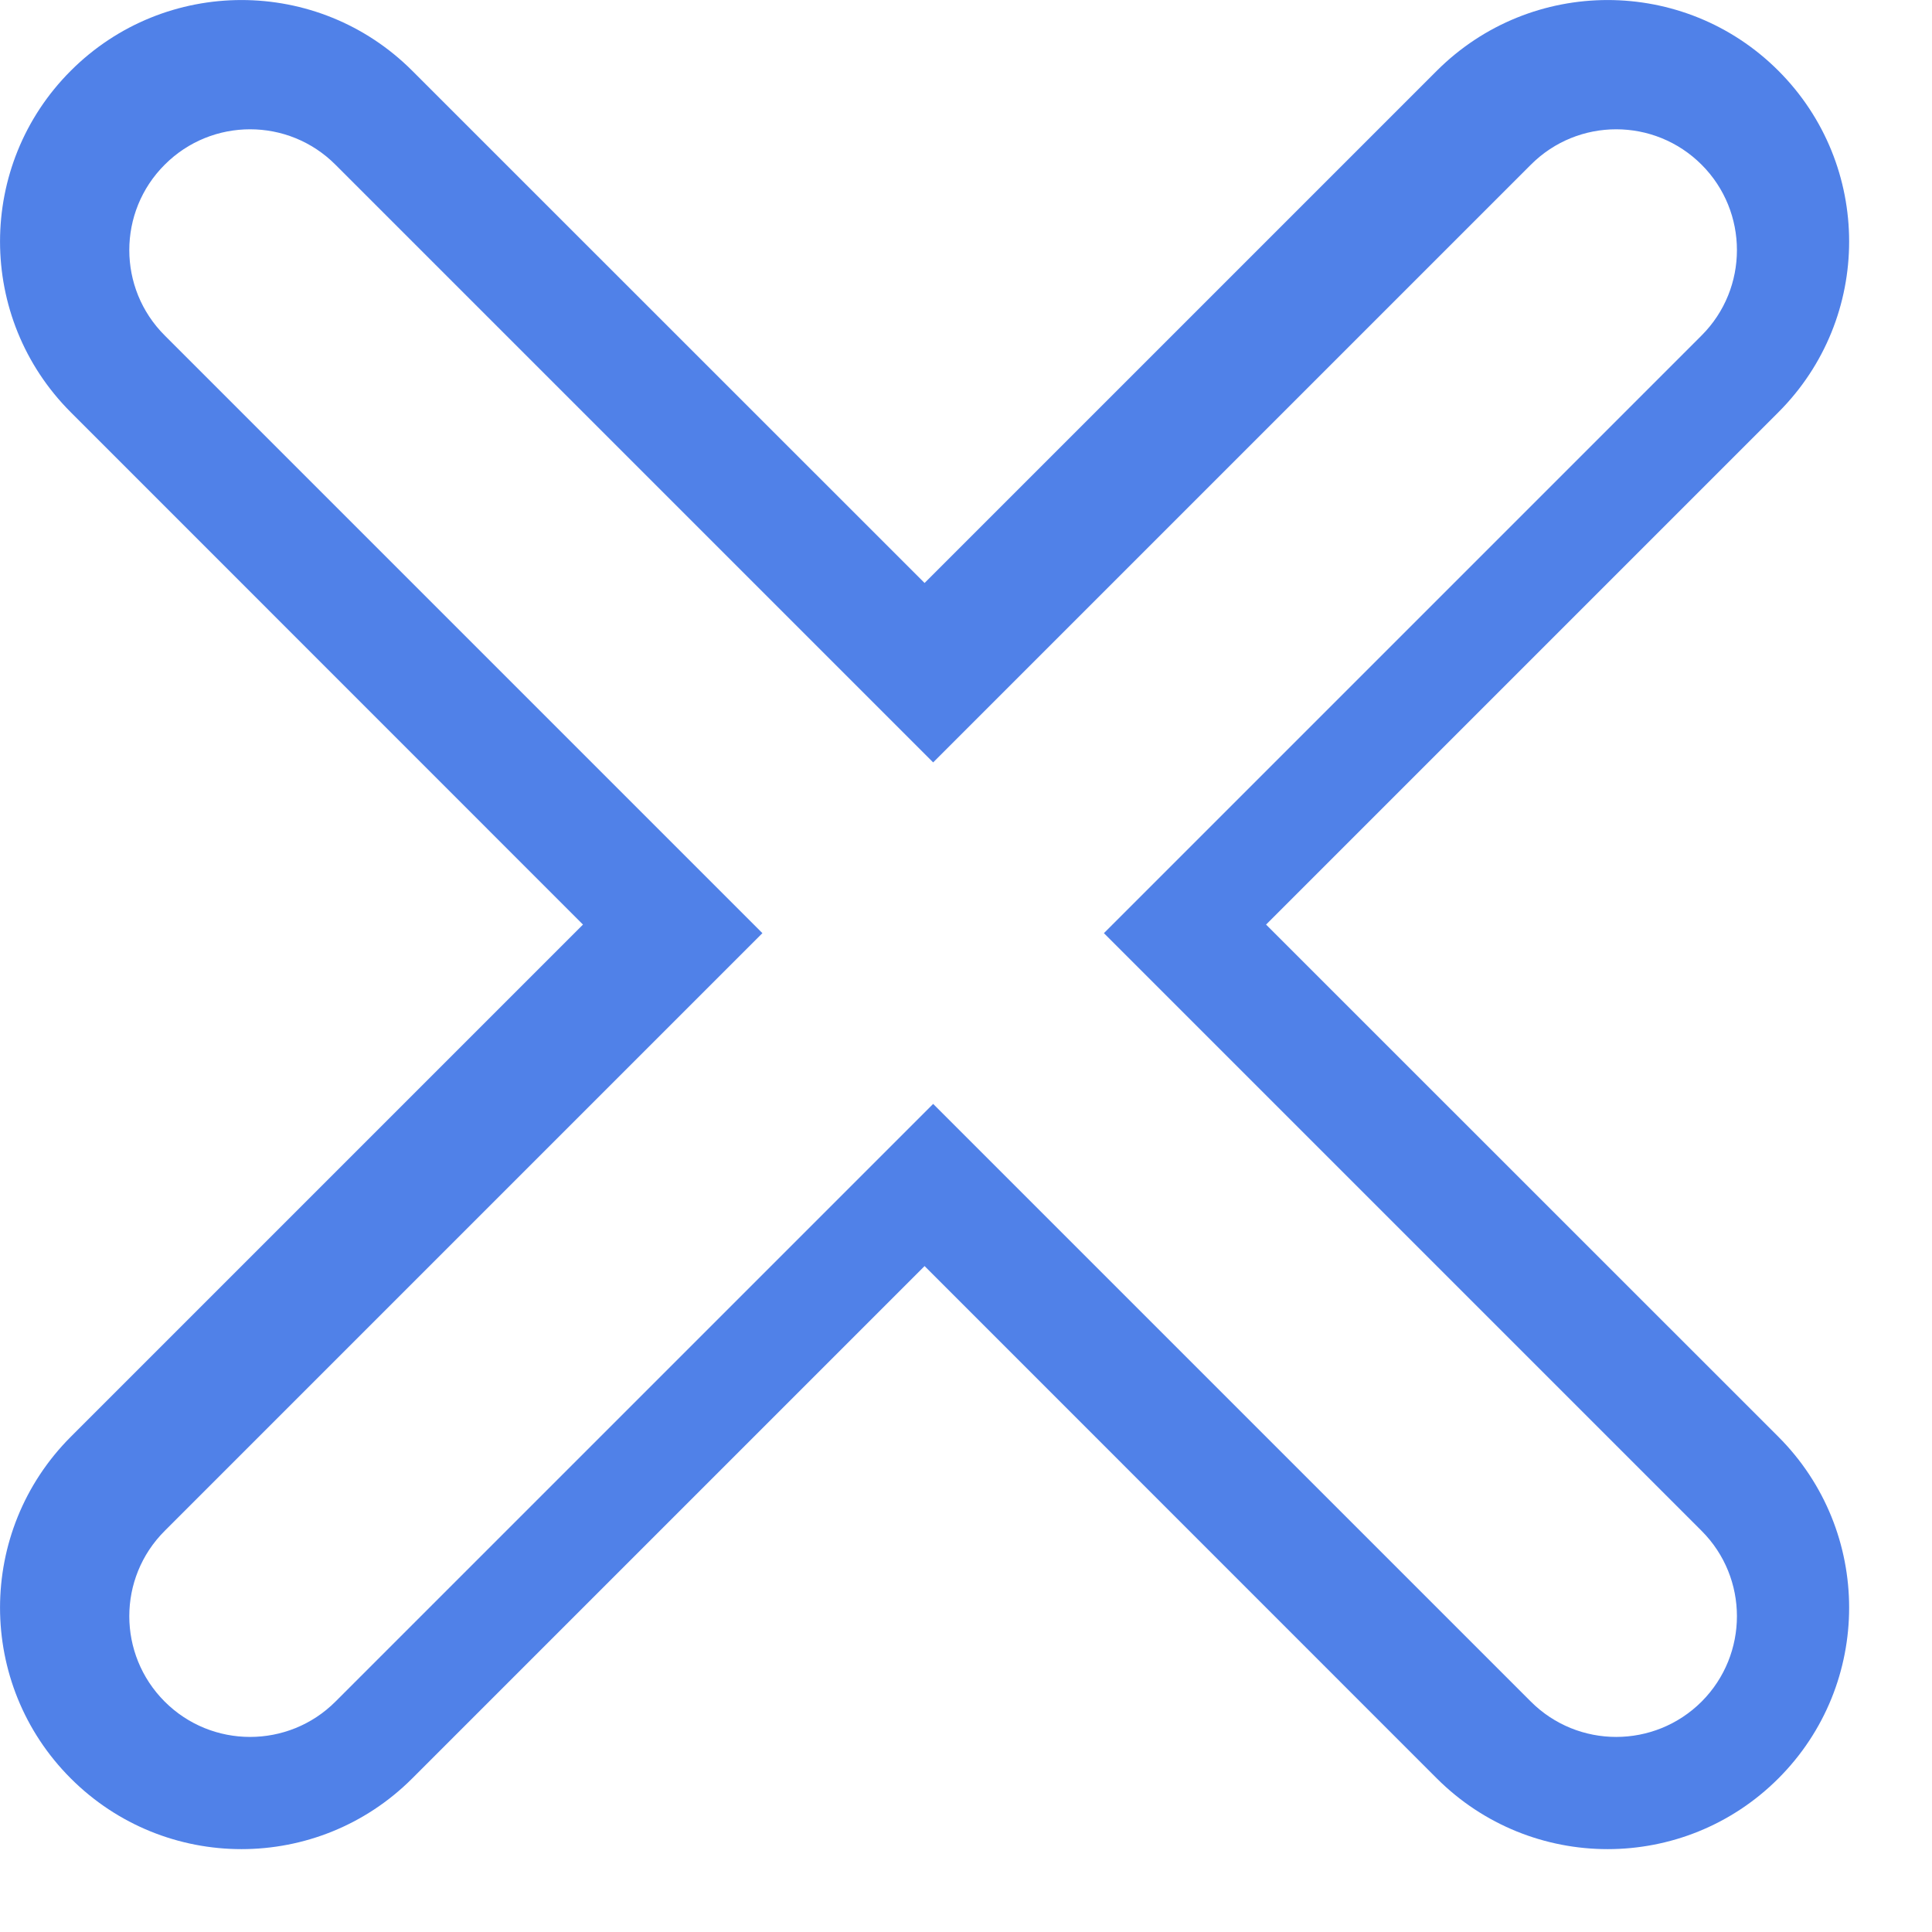 <svg width="16" height="16" viewBox="0 0 16 16" fill="none" xmlns="http://www.w3.org/2000/svg">
<path fill-rule="evenodd" clip-rule="evenodd" d="M0.586 3.414C-0.195 2.633 -0.195 1.367 0.586 0.586C1.367 -0.195 2.633 -0.195 3.414 0.586L7.657 4.828L11.899 0.586C12.681 -0.195 13.947 -0.195 14.728 0.586C15.509 1.367 15.509 2.633 14.728 3.414L10.485 7.657L14.728 11.899C15.509 12.681 15.509 13.947 14.728 14.728C13.947 15.509 12.681 15.509 11.899 14.728L7.657 10.485L3.414 14.728C2.633 15.509 1.367 15.509 0.586 14.728C-0.195 13.947 -0.195 12.681 0.586 11.899L4.828 7.657L0.586 3.414ZM1.364 14.092C0.973 13.701 0.973 13.068 1.364 12.678L6.314 7.728L1.364 2.778C0.973 2.388 0.973 1.754 1.364 1.364C1.754 0.973 2.388 0.973 2.778 1.364L7.728 6.314L12.678 1.364C13.068 0.973 13.701 0.973 14.092 1.364C14.482 1.754 14.482 2.388 14.092 2.778L9.142 7.728L14.092 12.678C14.482 13.068 14.482 13.701 14.092 14.092C13.701 14.482 13.068 14.482 12.678 14.092L7.728 9.142L2.778 14.092C2.388 14.482 1.754 14.482 1.364 14.092Z" fill="#5081E8"/>
</svg>
